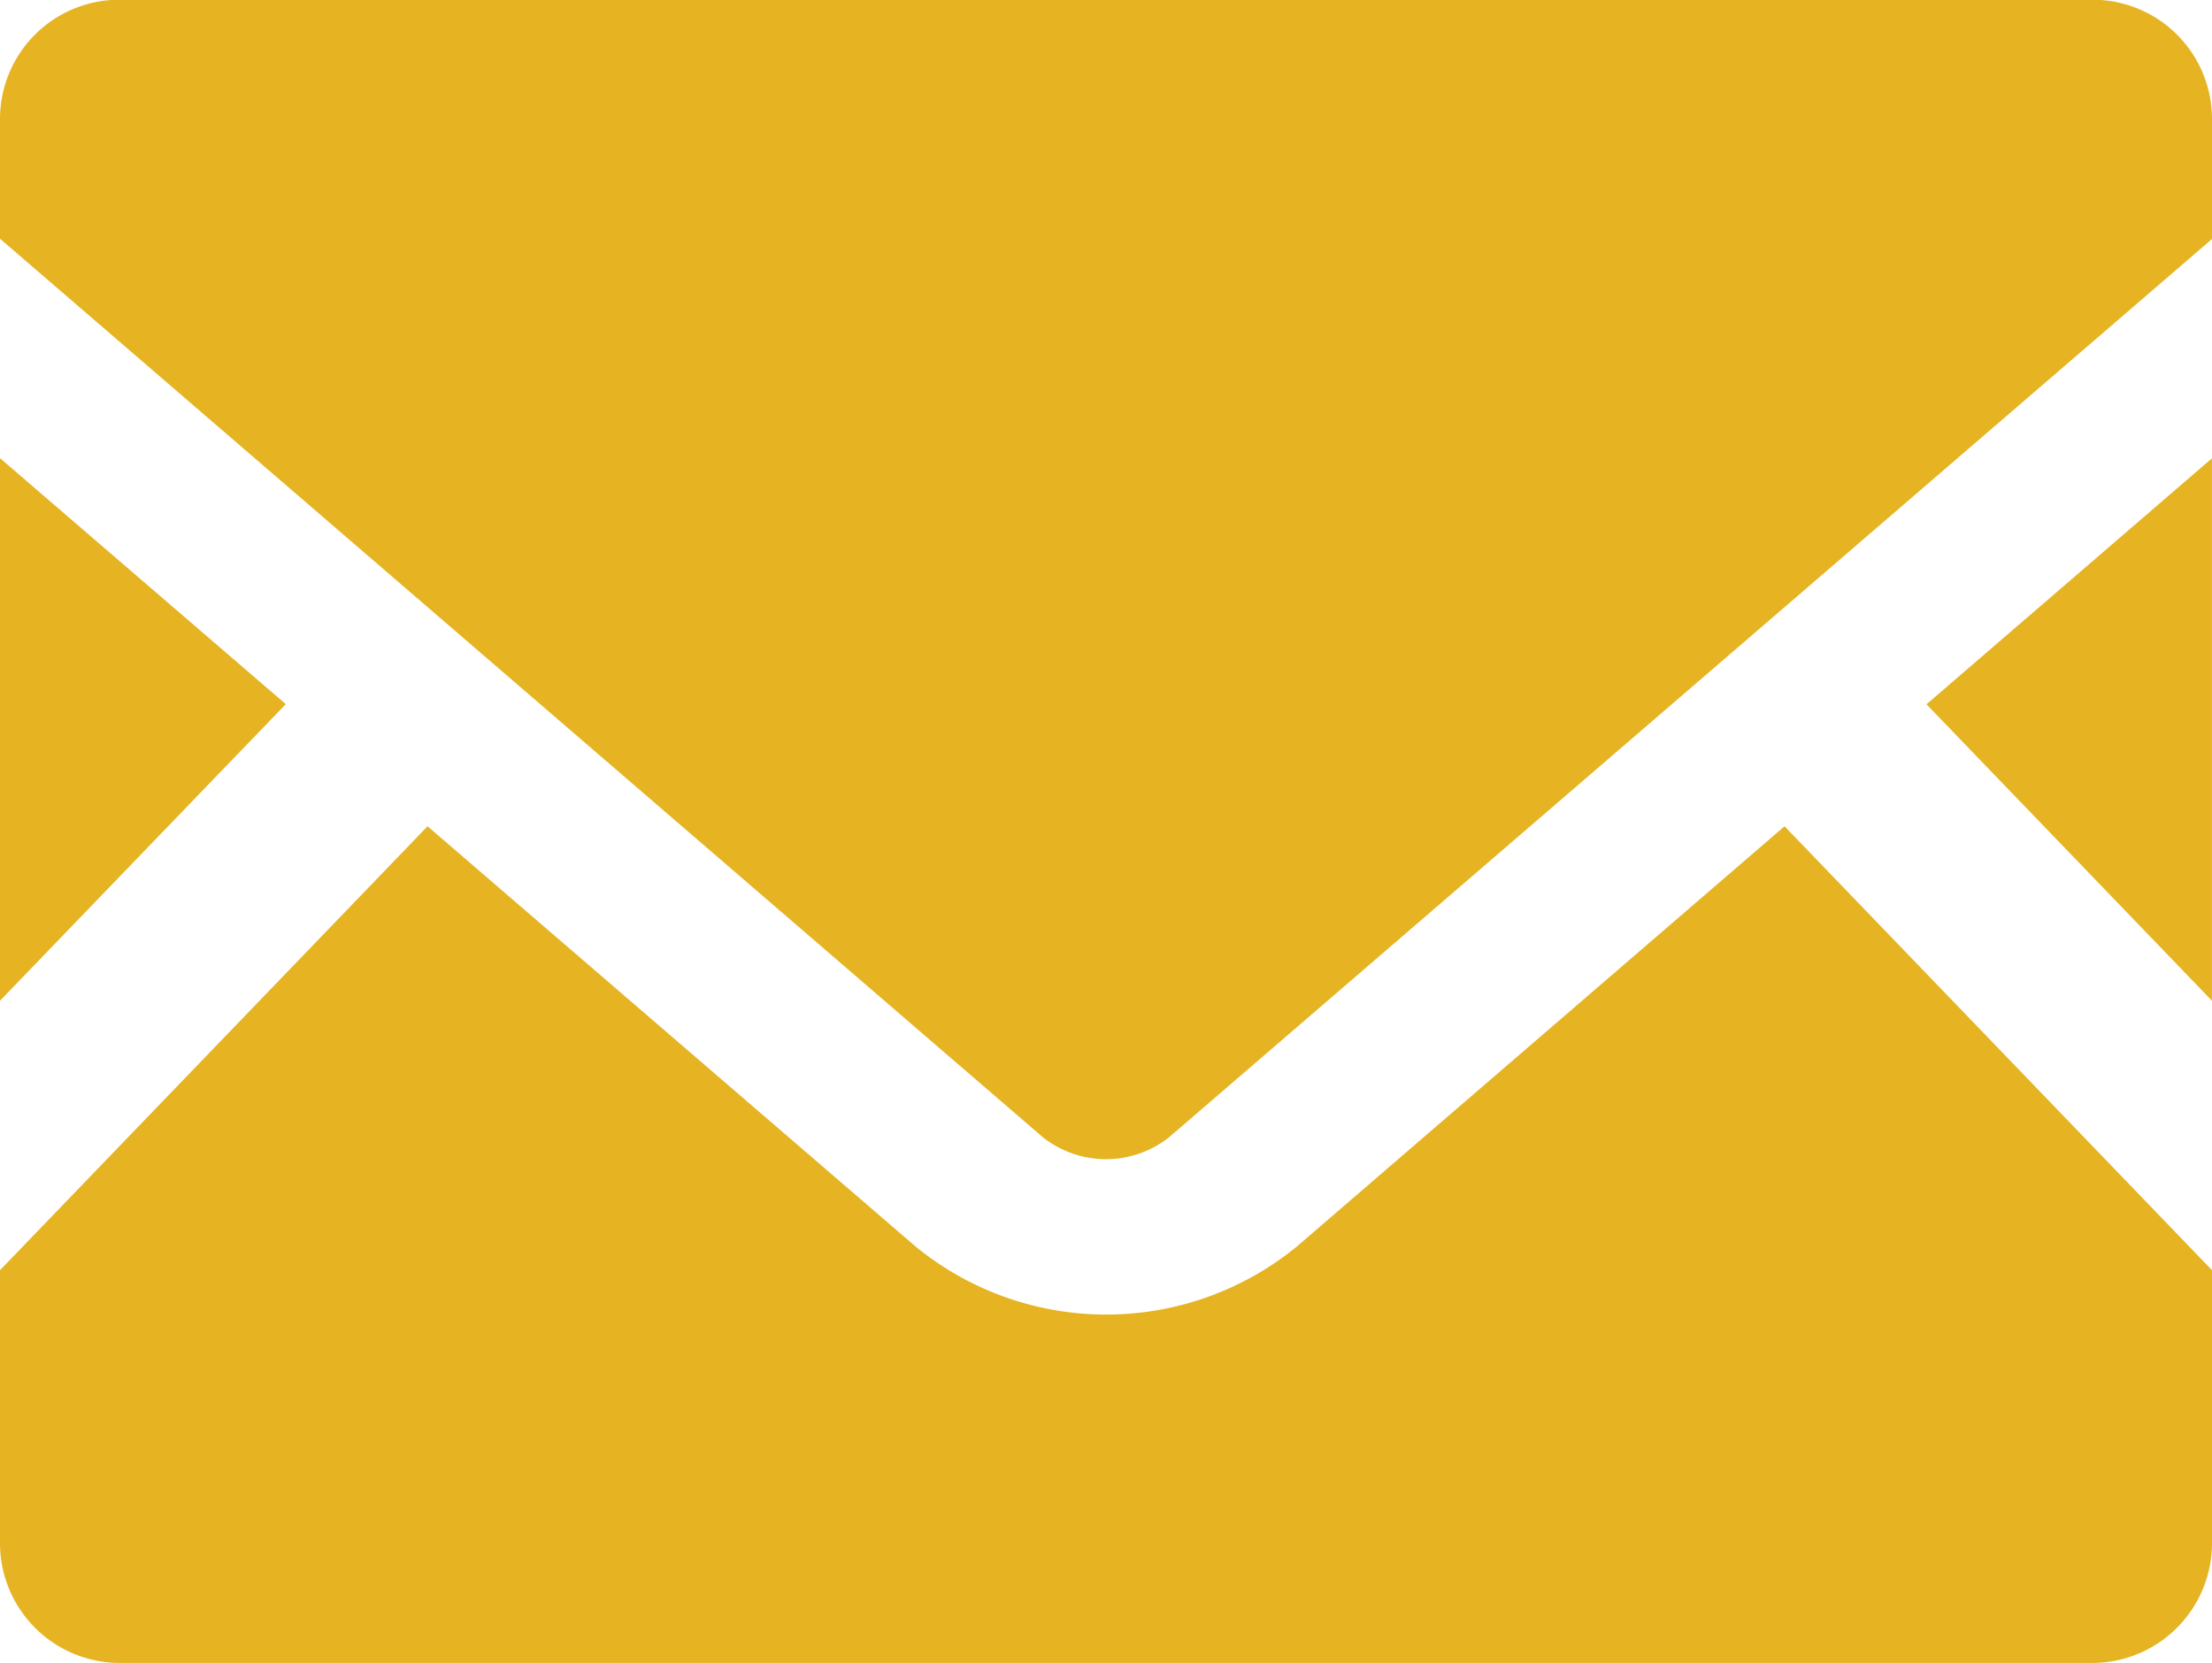 <svg xmlns="http://www.w3.org/2000/svg" width="31.384" height="23.597" viewBox="0 0 31.384 23.597">
  <g id="メールの無料アイコン素材" transform="translate(0 -63.519)">
    <path id="パス_3" data-name="パス 3" d="M449.97,177.3l-4.05-4.207,4.05-3.491Z" transform="translate(-418.587 -99.579)" fill="#E6B422"/>
    <path id="パス_4" data-name="パス 4" d="M4.055,173.091,0,177.3v-7.7Z" transform="translate(0 -99.579)" fill="#E6B422"/>
    <path id="パス_5" data-name="パス 5" d="M31.384,261.175v3.874a1.7,1.7,0,0,1-1.7,1.7H1.7a1.7,1.7,0,0,1-1.7-1.7v-3.874l6.066-6.3,6.929,5.968a4.271,4.271,0,0,0,5.4,0l6.924-5.968Z" transform="translate(0 -179.63)" fill="#E6B422"/>
    <path id="パス_6" data-name="パス 6" d="M31.384,65.211v1.7l-14.8,12.75a1.444,1.444,0,0,1-1.785,0L0,66.907v-1.7a1.693,1.693,0,0,1,1.7-1.692h27.99A1.693,1.693,0,0,1,31.384,65.211Z" transform="translate(0 0)" fill="#E6B422"/>
  </g>
</svg>

